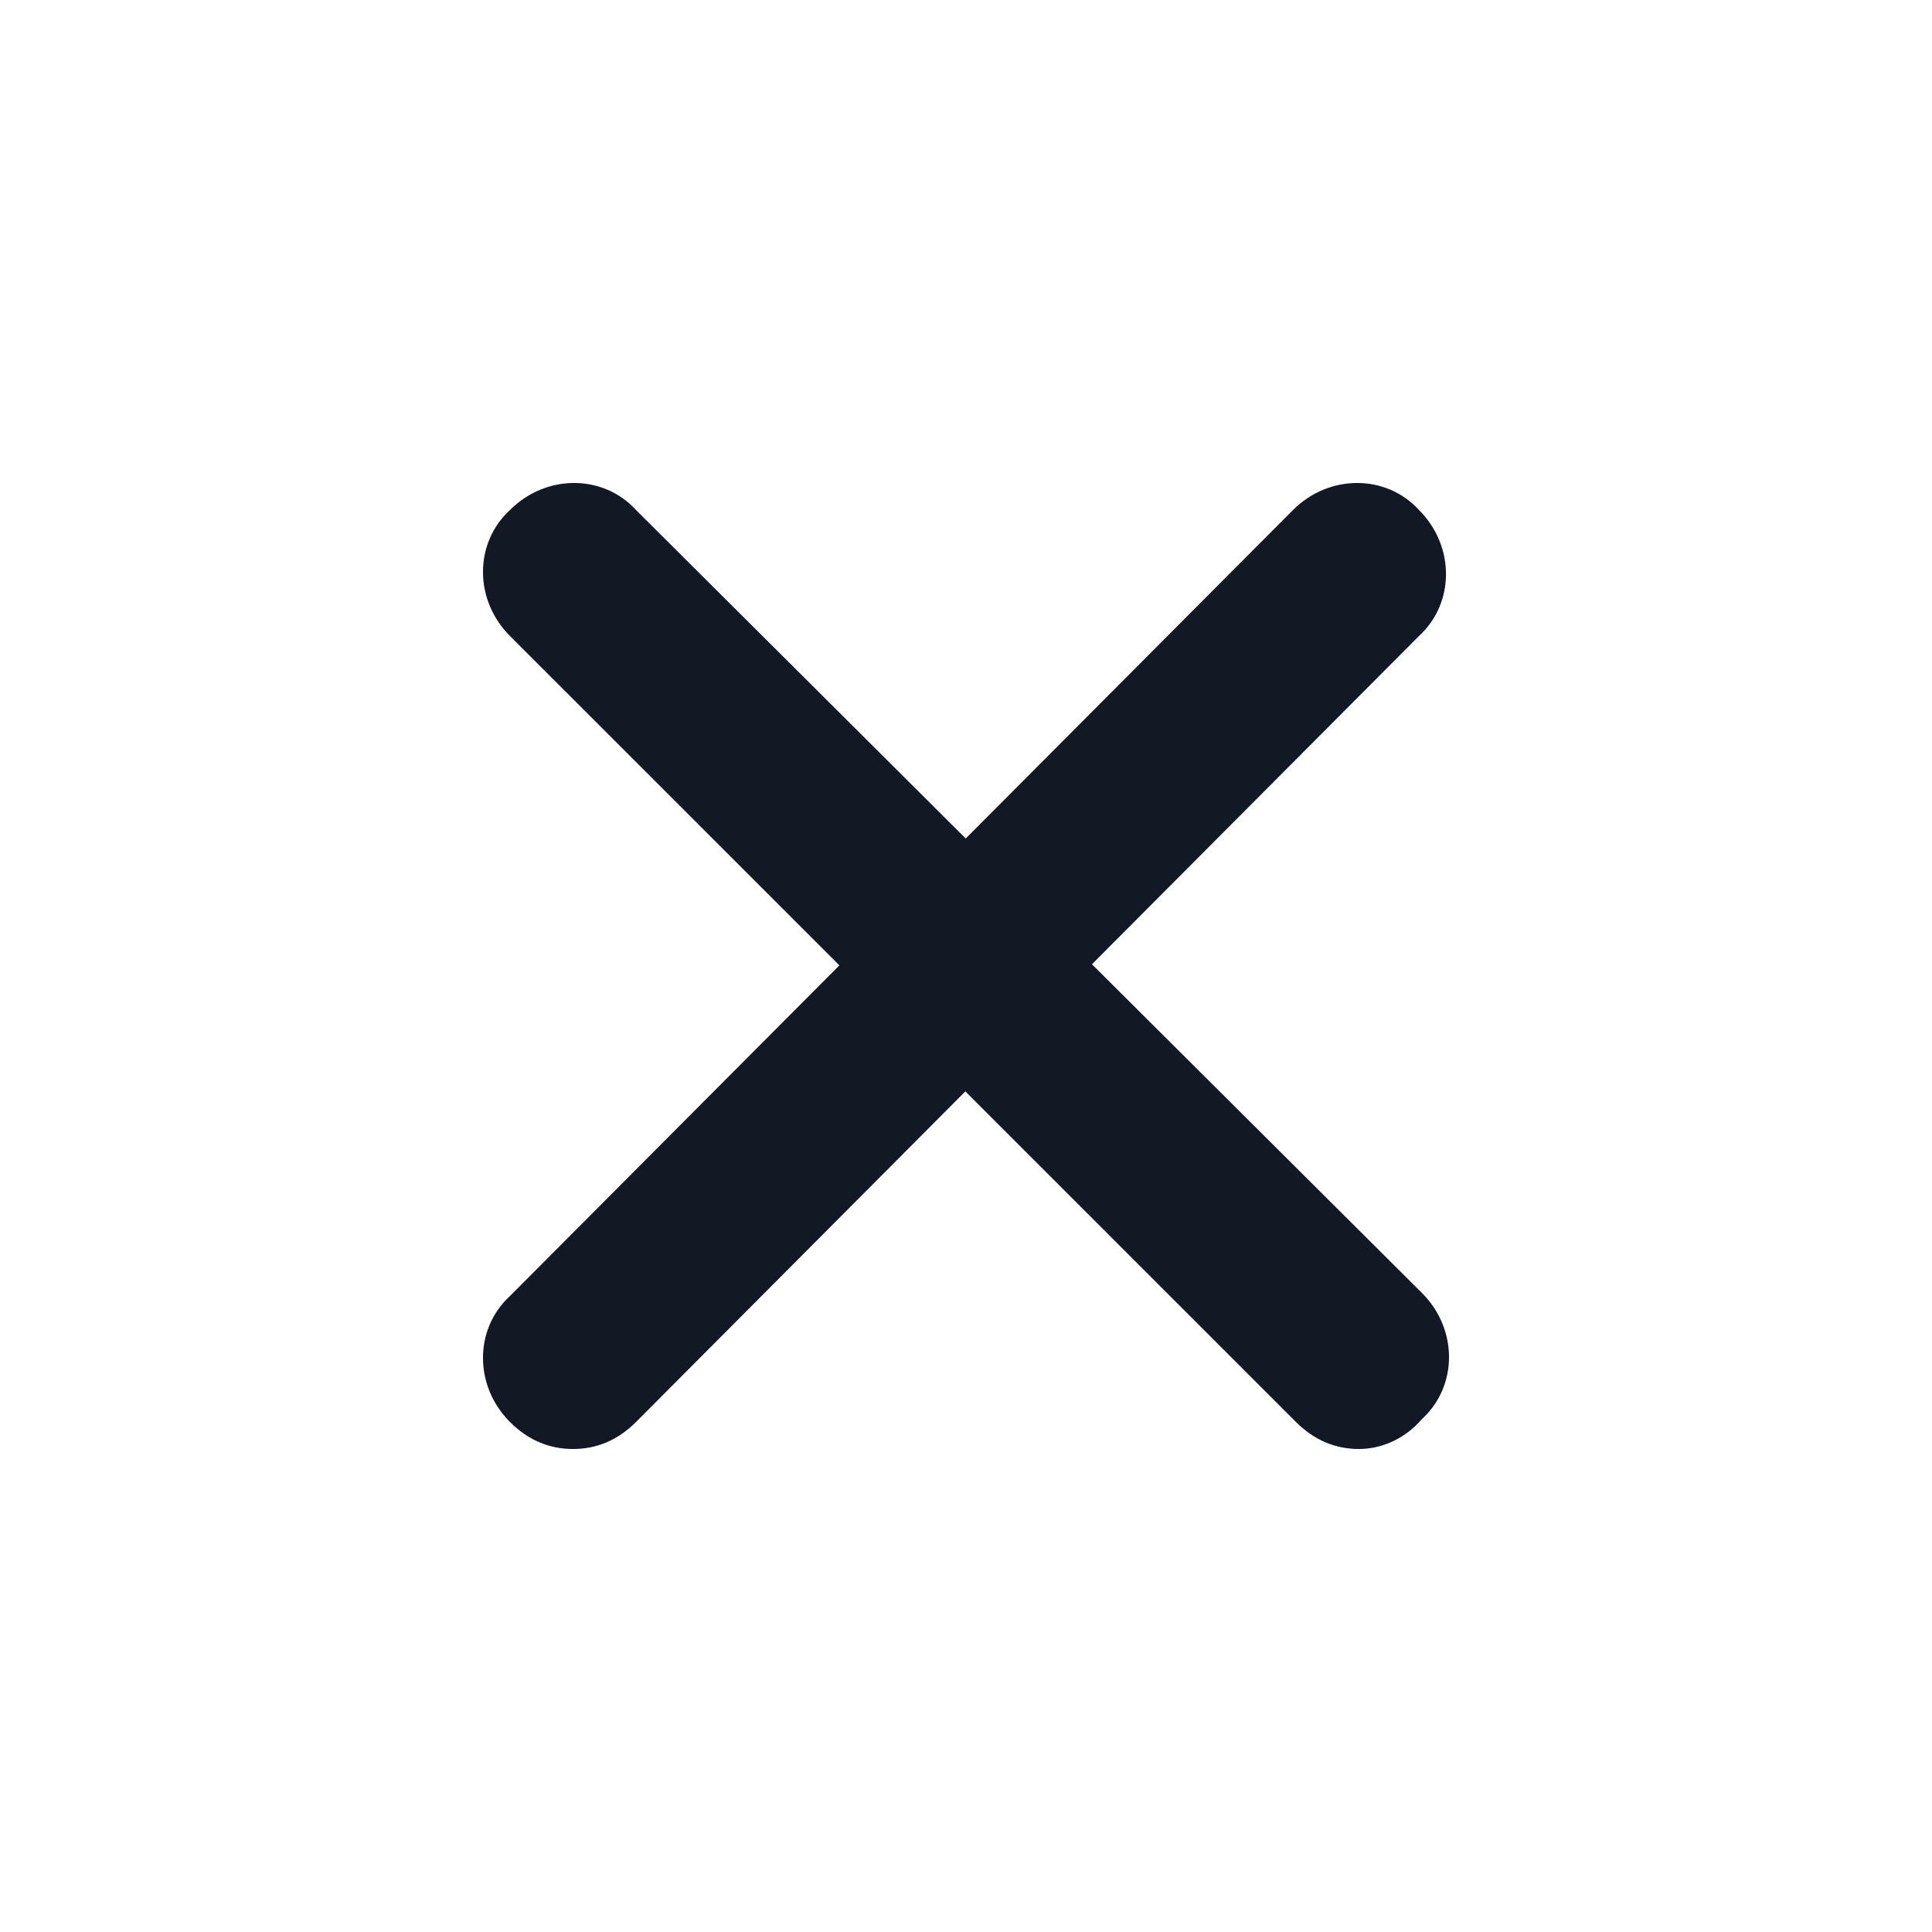 <svg width="30" height="30" viewBox="0 0 30 30" fill="none" xmlns="http://www.w3.org/2000/svg">
<path fill-rule="evenodd" clip-rule="evenodd" d="M20.124 22.081C20.404 22.36 20.73 22.5 21.102 22.5C21.429 22.5 21.801 22.36 22.081 22.034C22.64 21.522 22.64 20.637 22.081 20.078L16.956 14.973L22.034 9.876C22.593 9.363 22.593 8.478 22.034 7.919C21.522 7.36 20.637 7.36 20.078 7.919L14.996 13.02L9.876 7.919C9.363 7.36 8.478 7.36 7.919 7.919C7.36 8.432 7.36 9.317 7.919 9.876L13.034 14.99L7.919 20.124C7.36 20.637 7.36 21.522 7.919 22.081C8.199 22.36 8.525 22.5 8.898 22.5C9.27 22.5 9.596 22.36 9.876 22.081L14.99 16.947L20.124 22.081Z" fill="#121924"/>
</svg>
